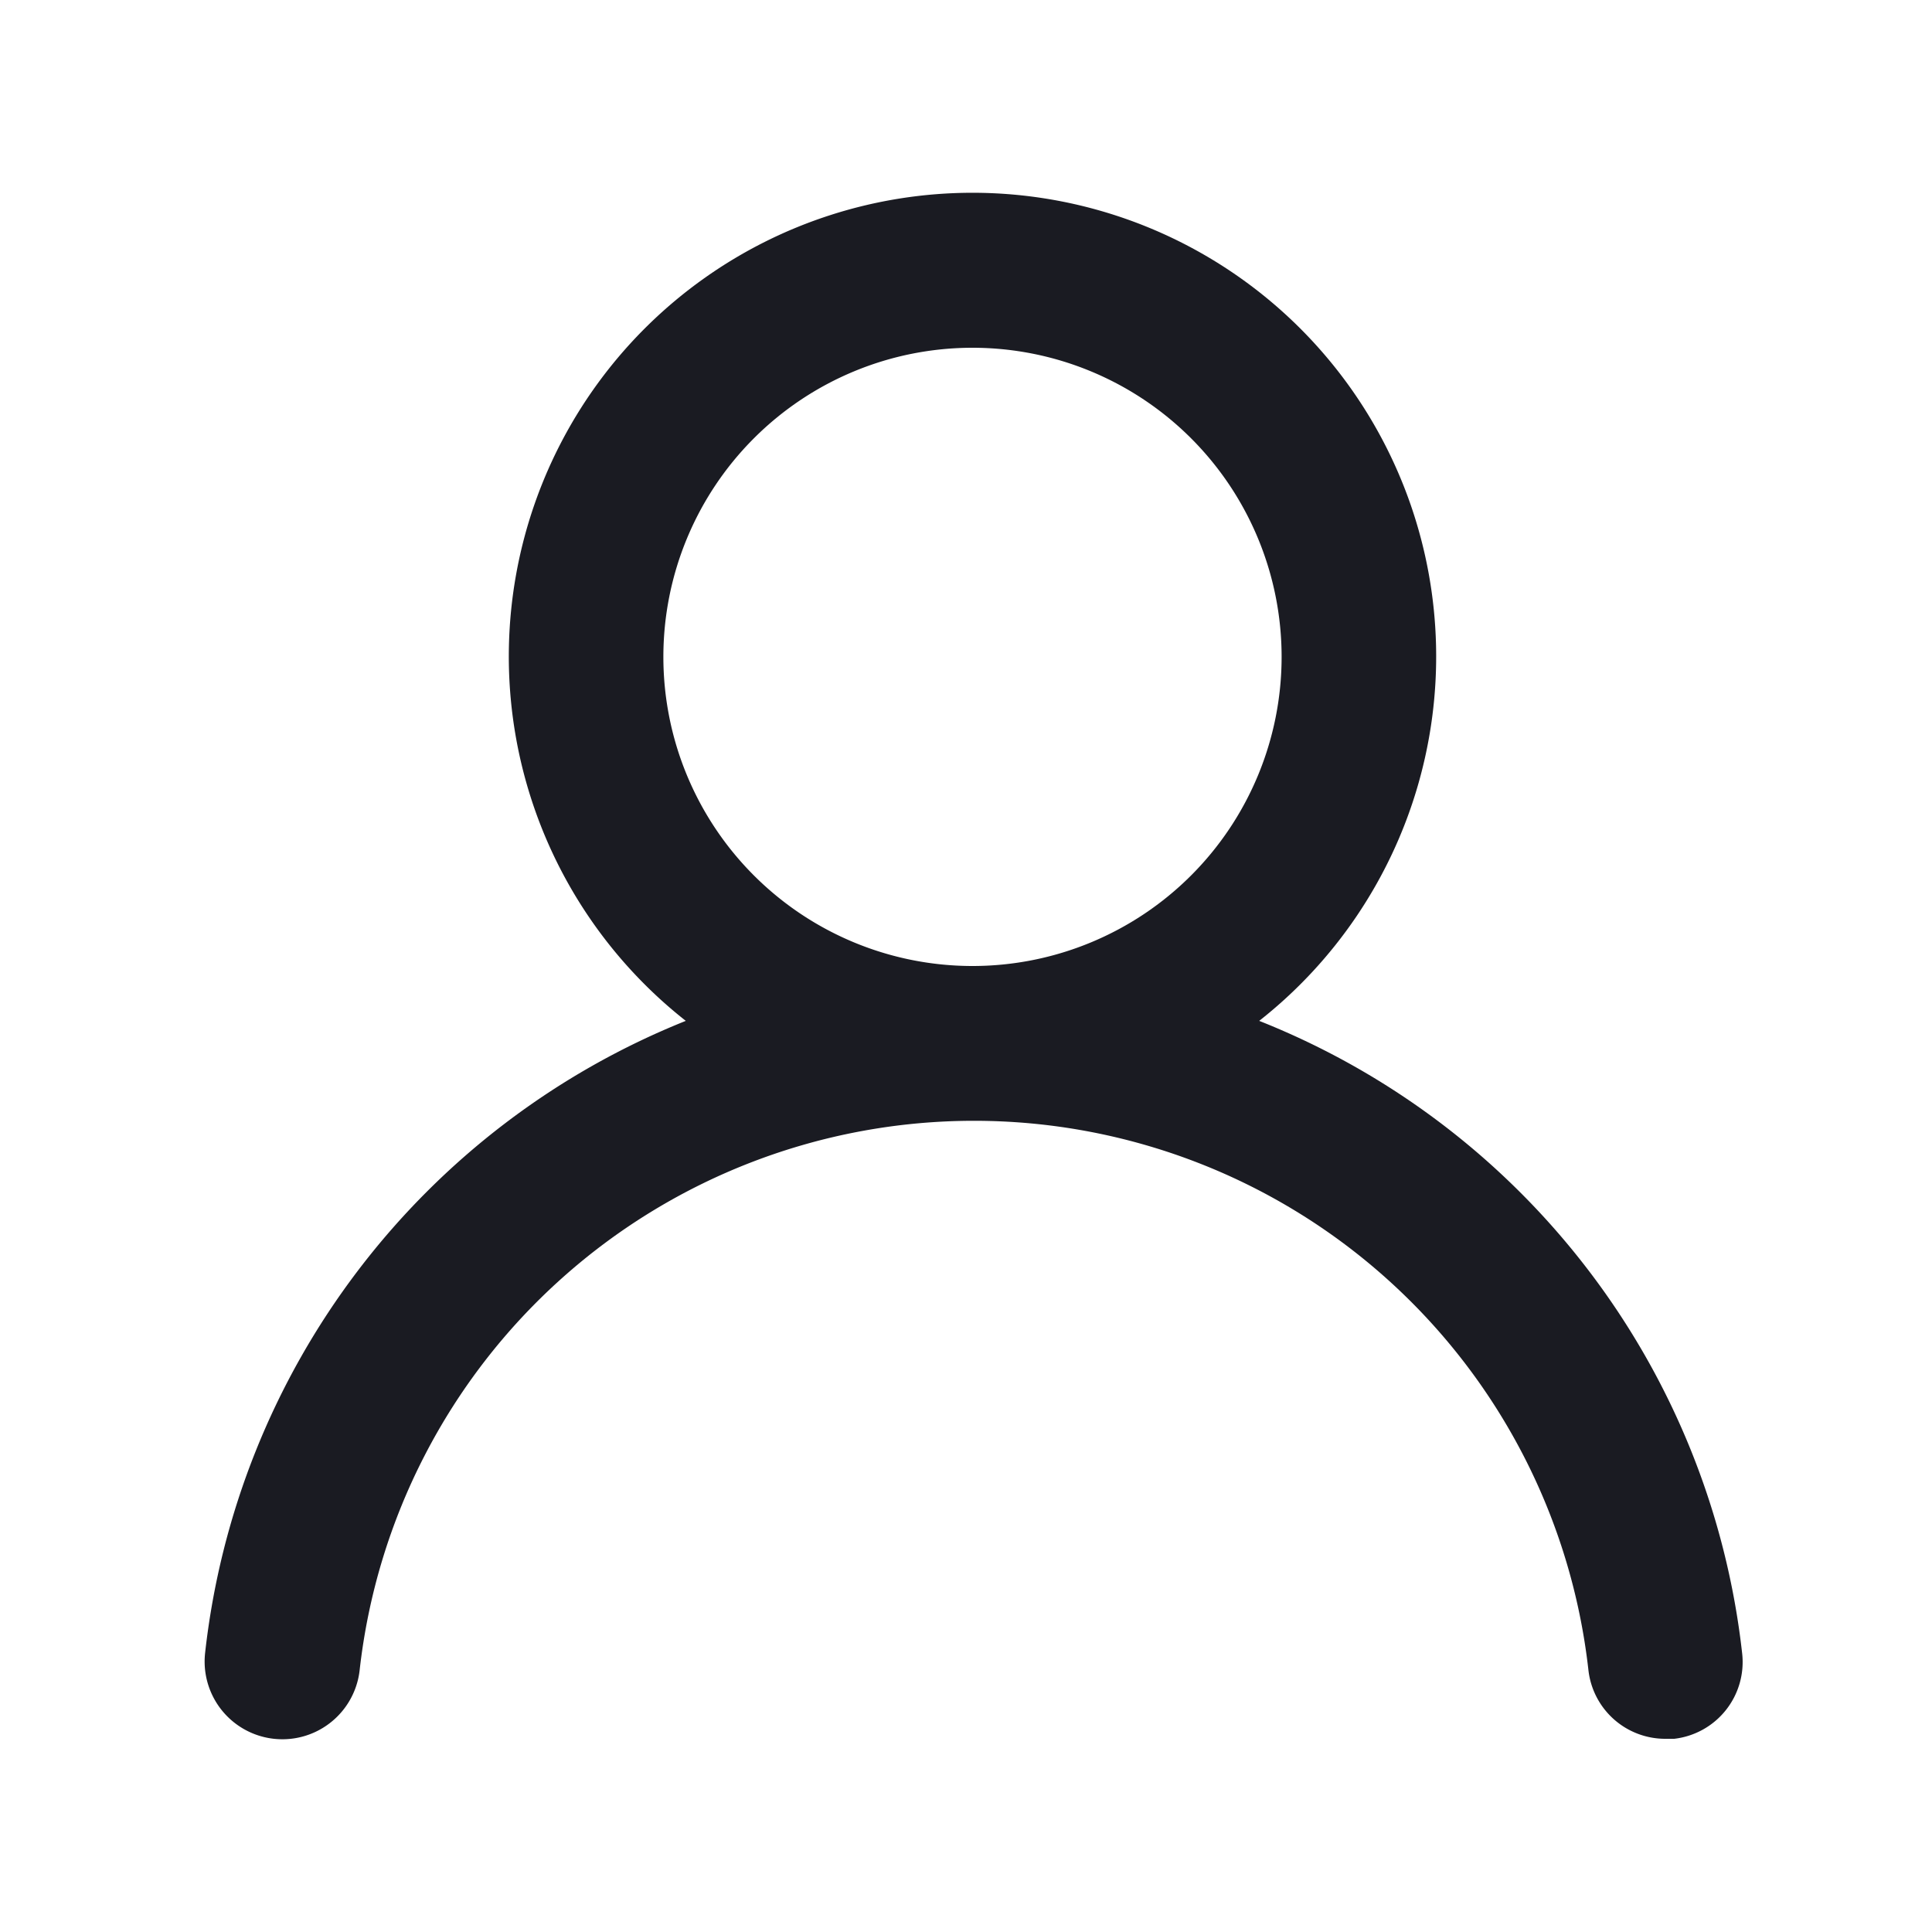 <svg xmlns="http://www.w3.org/2000/svg" width="25" height="25" fill="none"><path fill="#1A1B22" d="M16.294 13.21a6 6 0 1 0-7.42 0 10 10 0 0 0-6.22 8.18 1.006 1.006 0 0 0 2 .22 8 8 0 0 1 15.9 0 1 1 0 0 0 1 .89h.11a1 1 0 0 0 .88-1.1 10 10 0 0 0-6.25-8.19Zm-3.71-.71a4 4 0 1 1 0-8 4 4 0 0 1 0 8Z"/></svg>